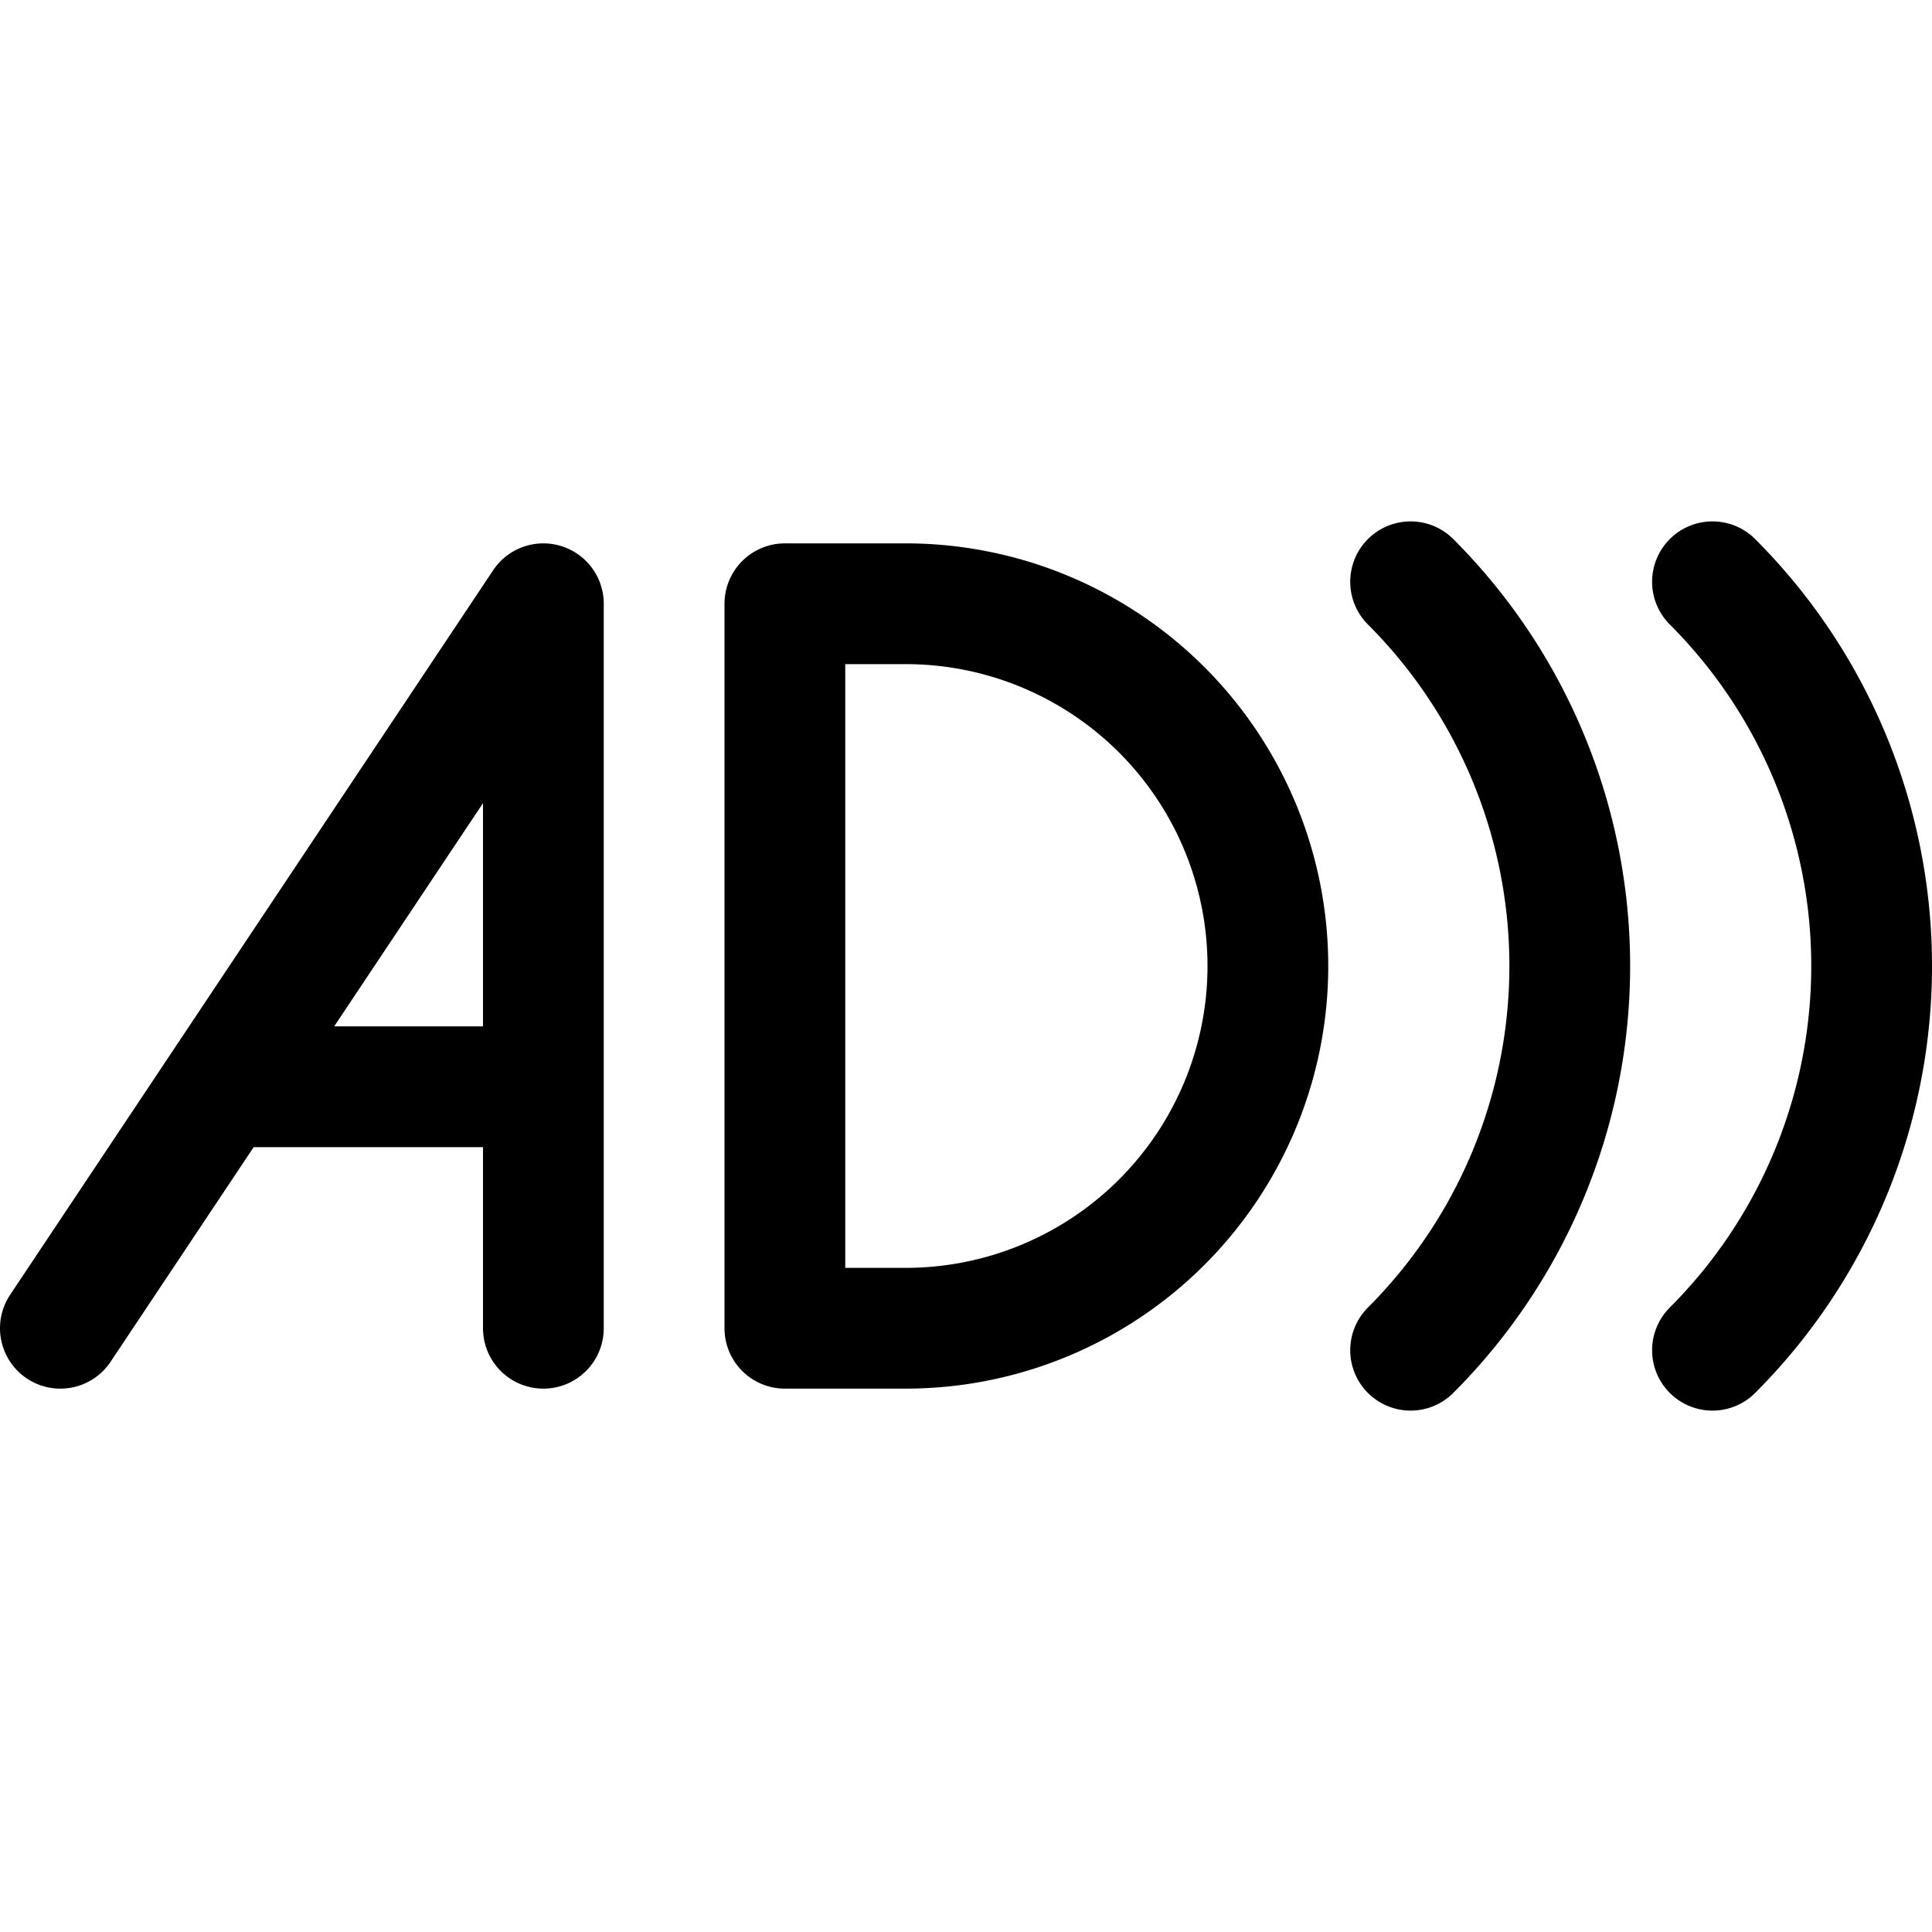 <svg xmlns="http://www.w3.org/2000/svg" viewBox="0 0 24 24" width="24" height="24"><defs><style>.a{fill:none;stroke:#000;stroke-linecap:round;stroke-linejoin:round;stroke-width:1.5px}</style></defs><title>disability-ad</title><path class="a" d="M.75 16.5l6-9v9m4.5 0a4.5 4.5 0 0 0 0-9h-1.5v9zm-4.5-3h-4m18.523-6.273a6.75 6.75 0 0 1 0 9.546m-3.75-9.546a6.75 6.75 0 0 1 0 9.546"/></svg>